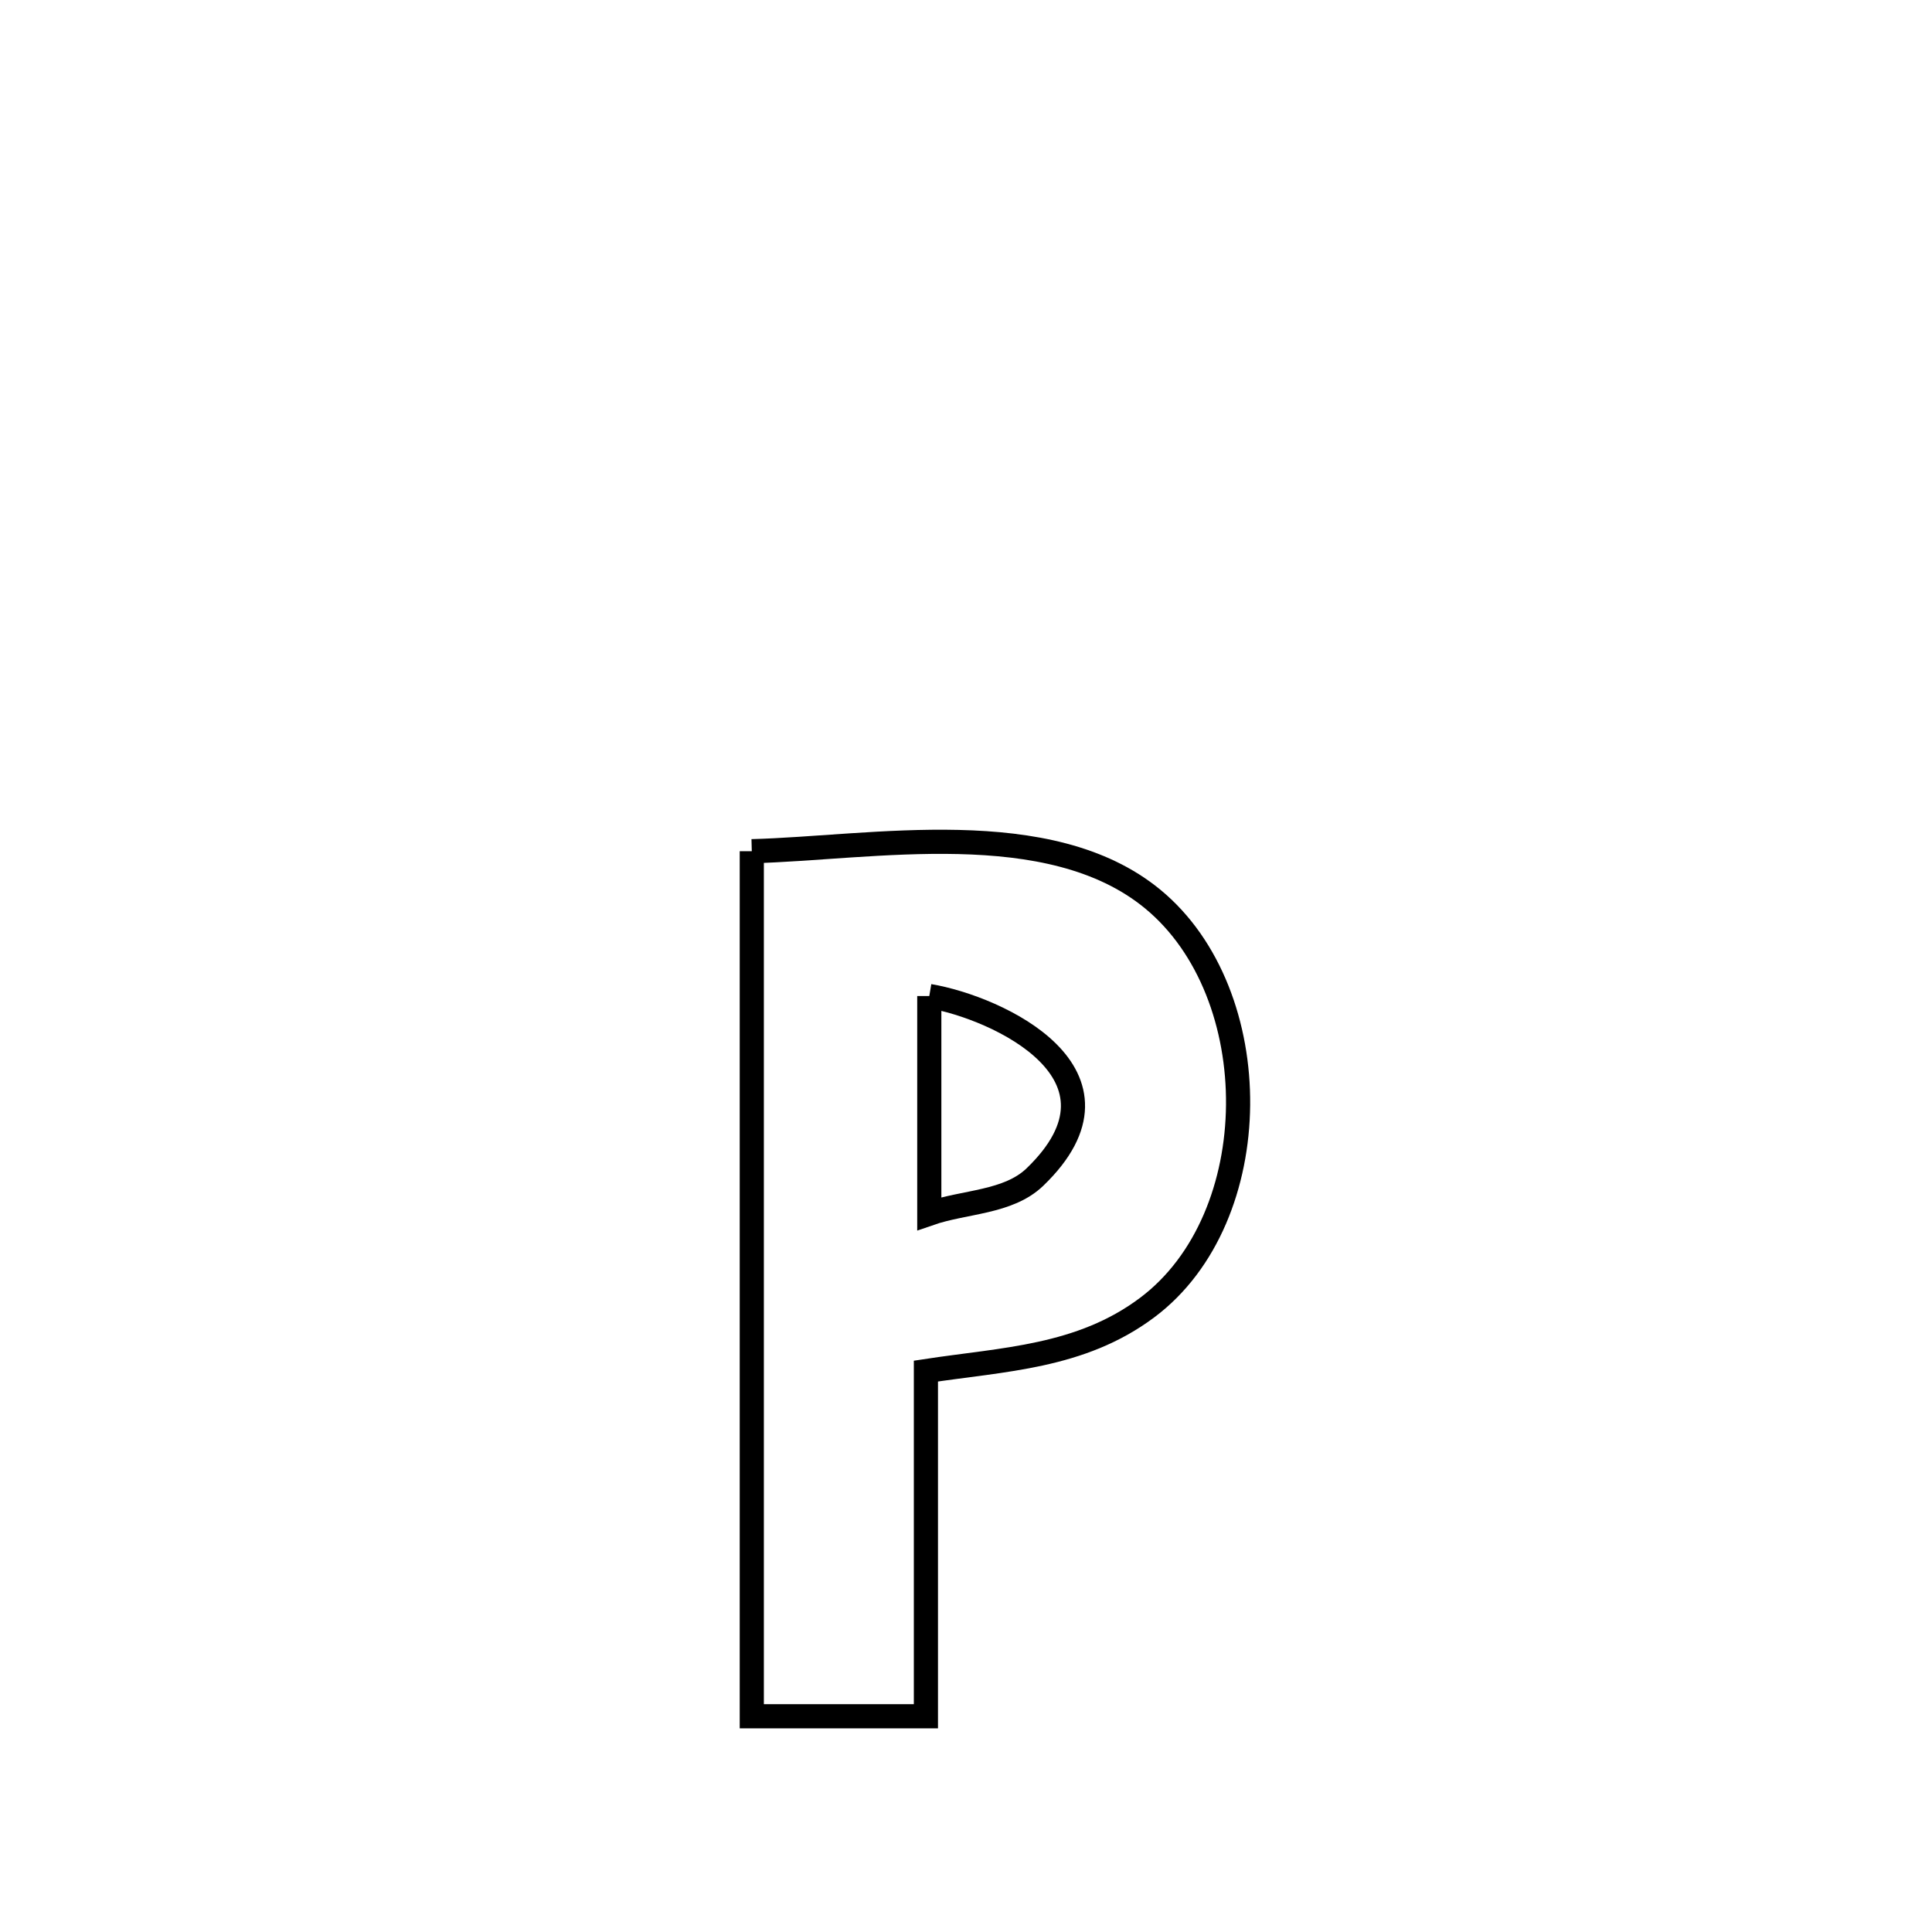 <svg xmlns="http://www.w3.org/2000/svg" viewBox="0.0 0.0 24.0 24.0" height="200px" width="200px"><path fill="none" stroke="black" stroke-width=".3" stroke-opacity="1.0"  filling="0" d="M9.339 10.574 L9.339 10.574 C10.836 10.535 13.033 10.11 14.319 11.168 C15.748 12.344 15.742 15.126 14.251 16.243 C13.424 16.863 12.465 16.885 11.502 17.032 L11.502 17.032 C11.502 18.461 11.502 19.89 11.502 21.32 L11.502 21.32 C10.781 21.32 10.06 21.32 9.339 21.32 L9.339 21.32 C9.339 19.529 9.339 17.738 9.339 15.947 C9.339 14.156 9.339 12.365 9.339 10.574 L9.339 10.574"></path>
<path fill="none" stroke="black" stroke-width=".3" stroke-opacity="1.0"  filling="0" d="M11.544 12.373 L11.544 12.373 C12.398 12.518 14.177 13.348 12.857 14.621 C12.524 14.942 11.982 14.924 11.544 15.076 L11.544 15.076 C11.544 15.075 11.544 12.377 11.544 12.373 L11.544 12.373"></path></svg>